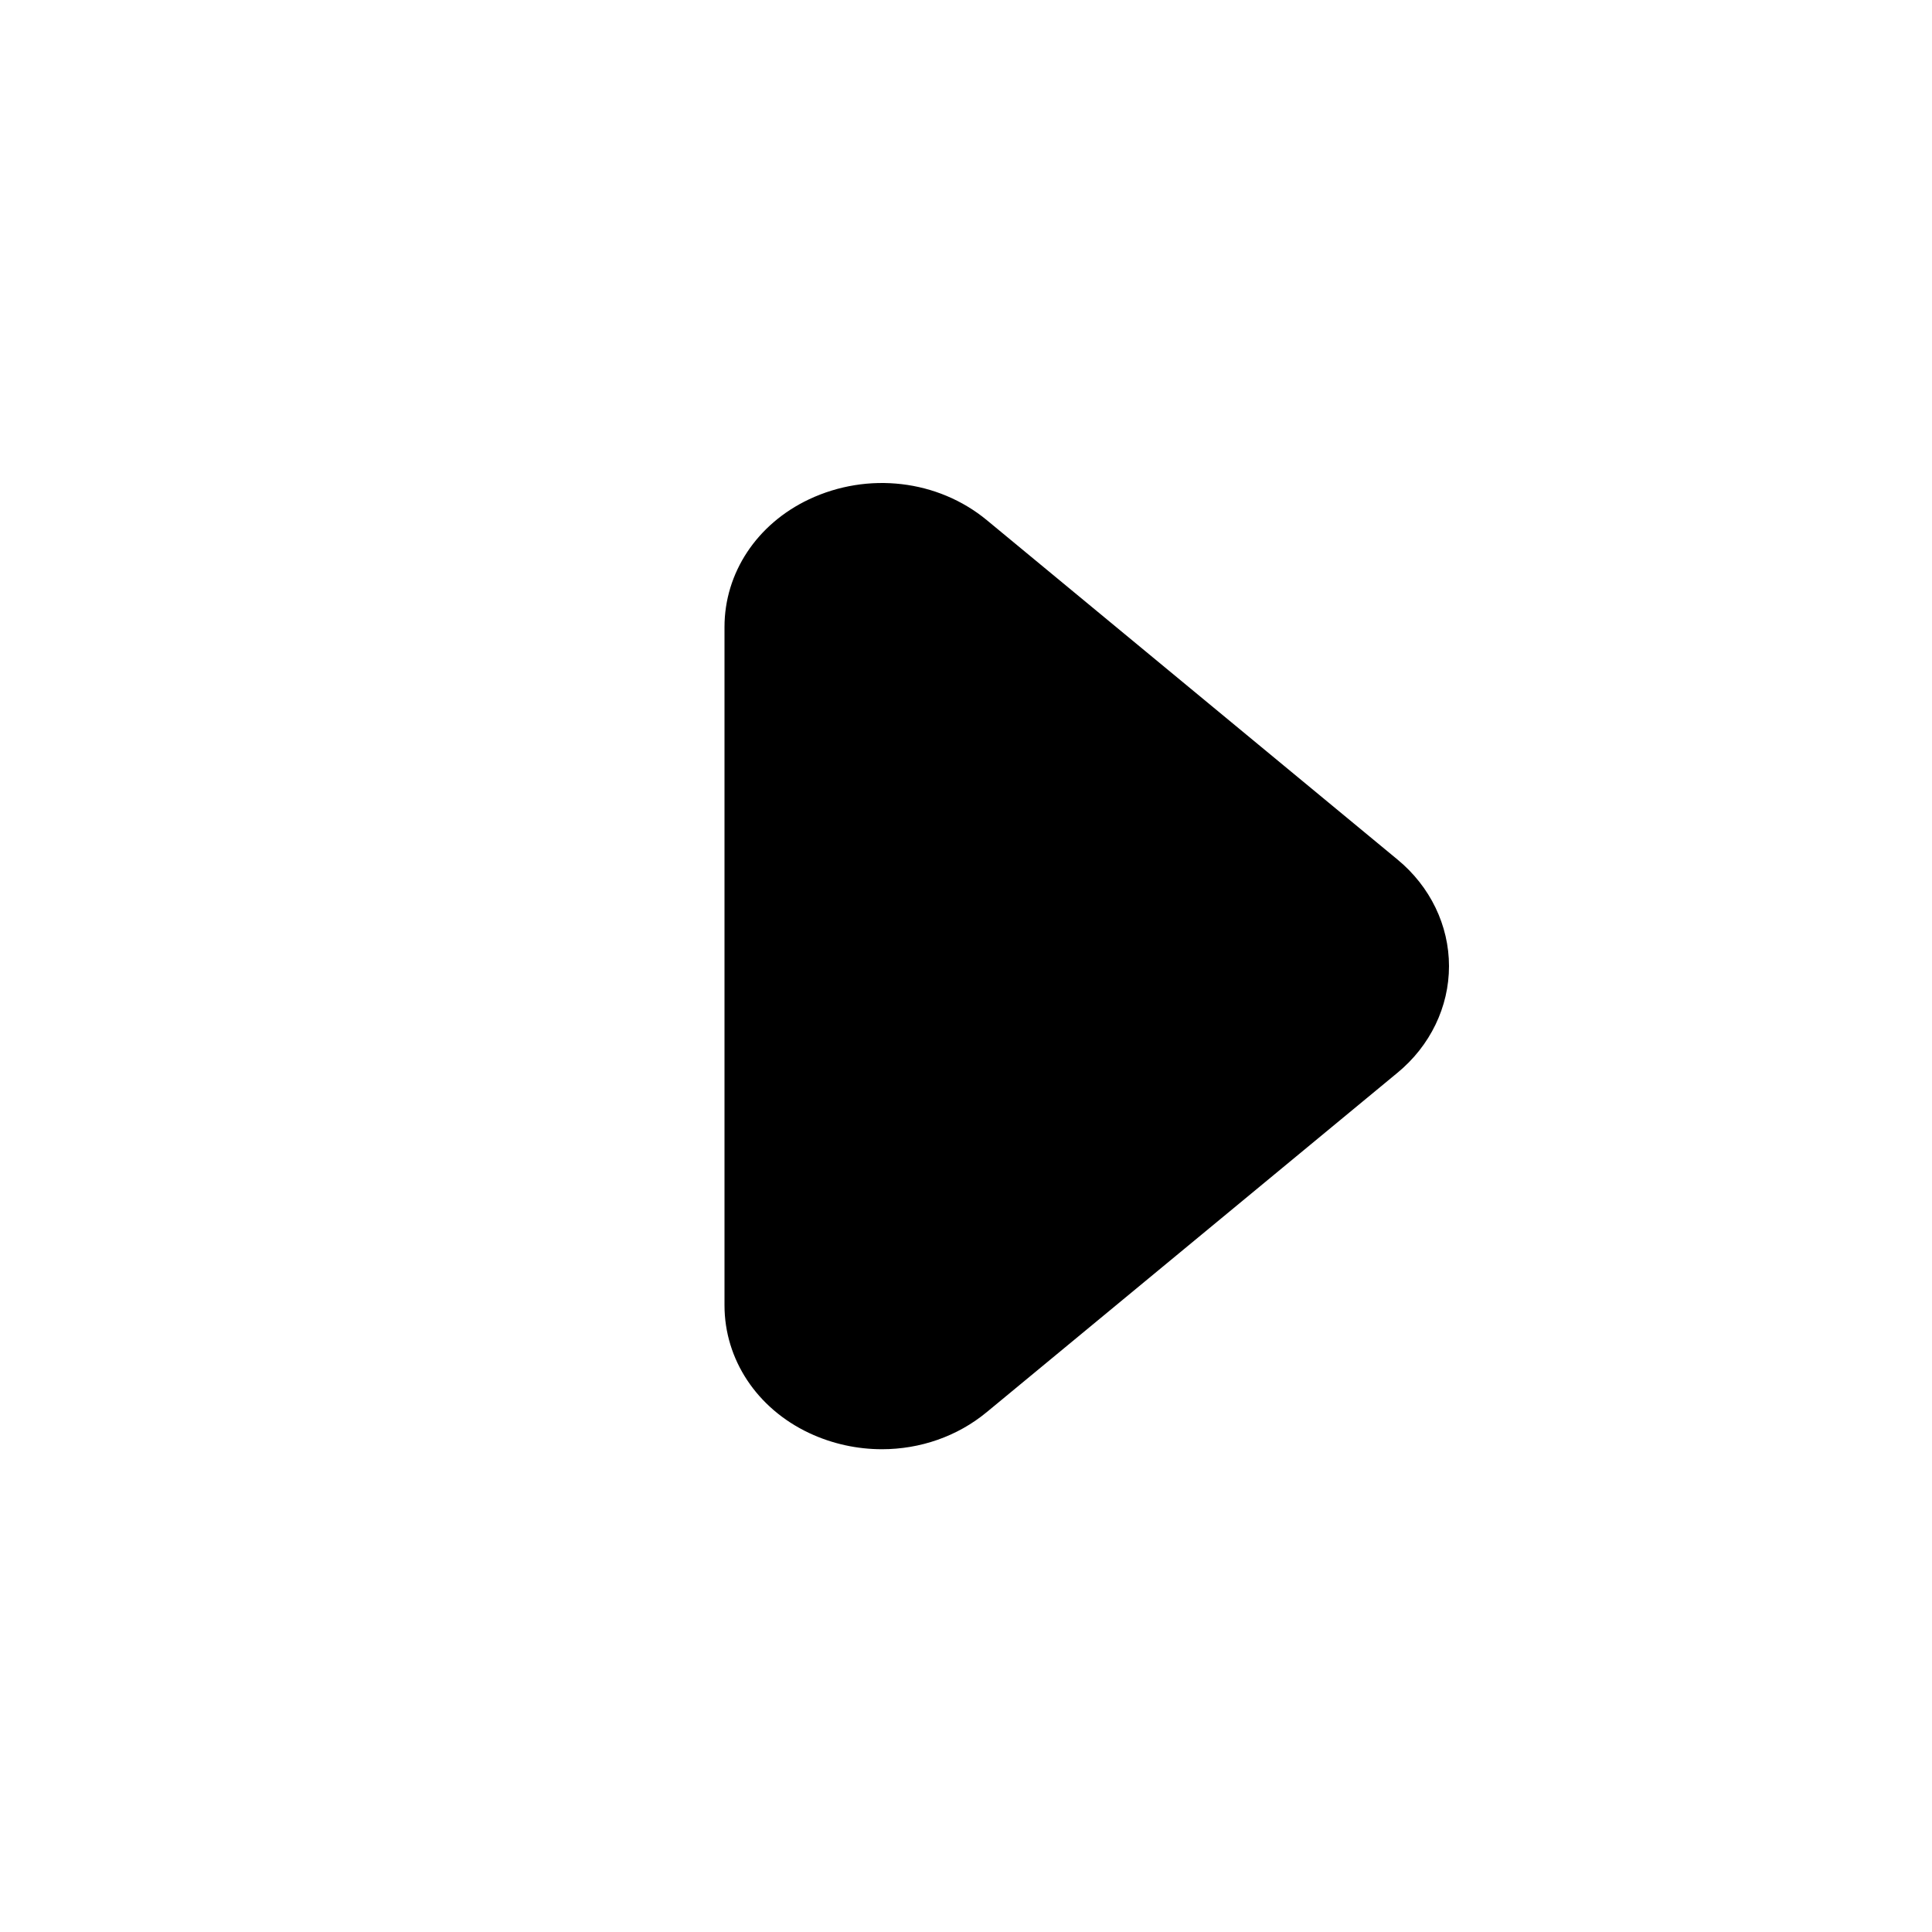 <!-- Generated by IcoMoon.io -->
<svg version="1.1" xmlns="http://www.w3.org/2000/svg" width="1024" height="1024" viewBox="0 0 1024 1024">
<title></title>
<g id="icomoon-ignore">
</g>
<path fill="#000" d="M467.456 768.118c-13.099 0-26.325-2.816-38.656-8.619-27.648-13.056-44.8-38.955-44.8-67.669v-359.509c0-28.715 17.152-54.613 44.8-67.669 31.232-14.72 68.267-10.411 94.251 11.051l217.557 179.797c17.451 14.336 27.392 34.987 27.392 56.576s-9.941 42.24-27.392 56.576l-217.557 179.755c-15.701 13.013-35.499 19.712-55.595 19.712z"></path>
</svg>
